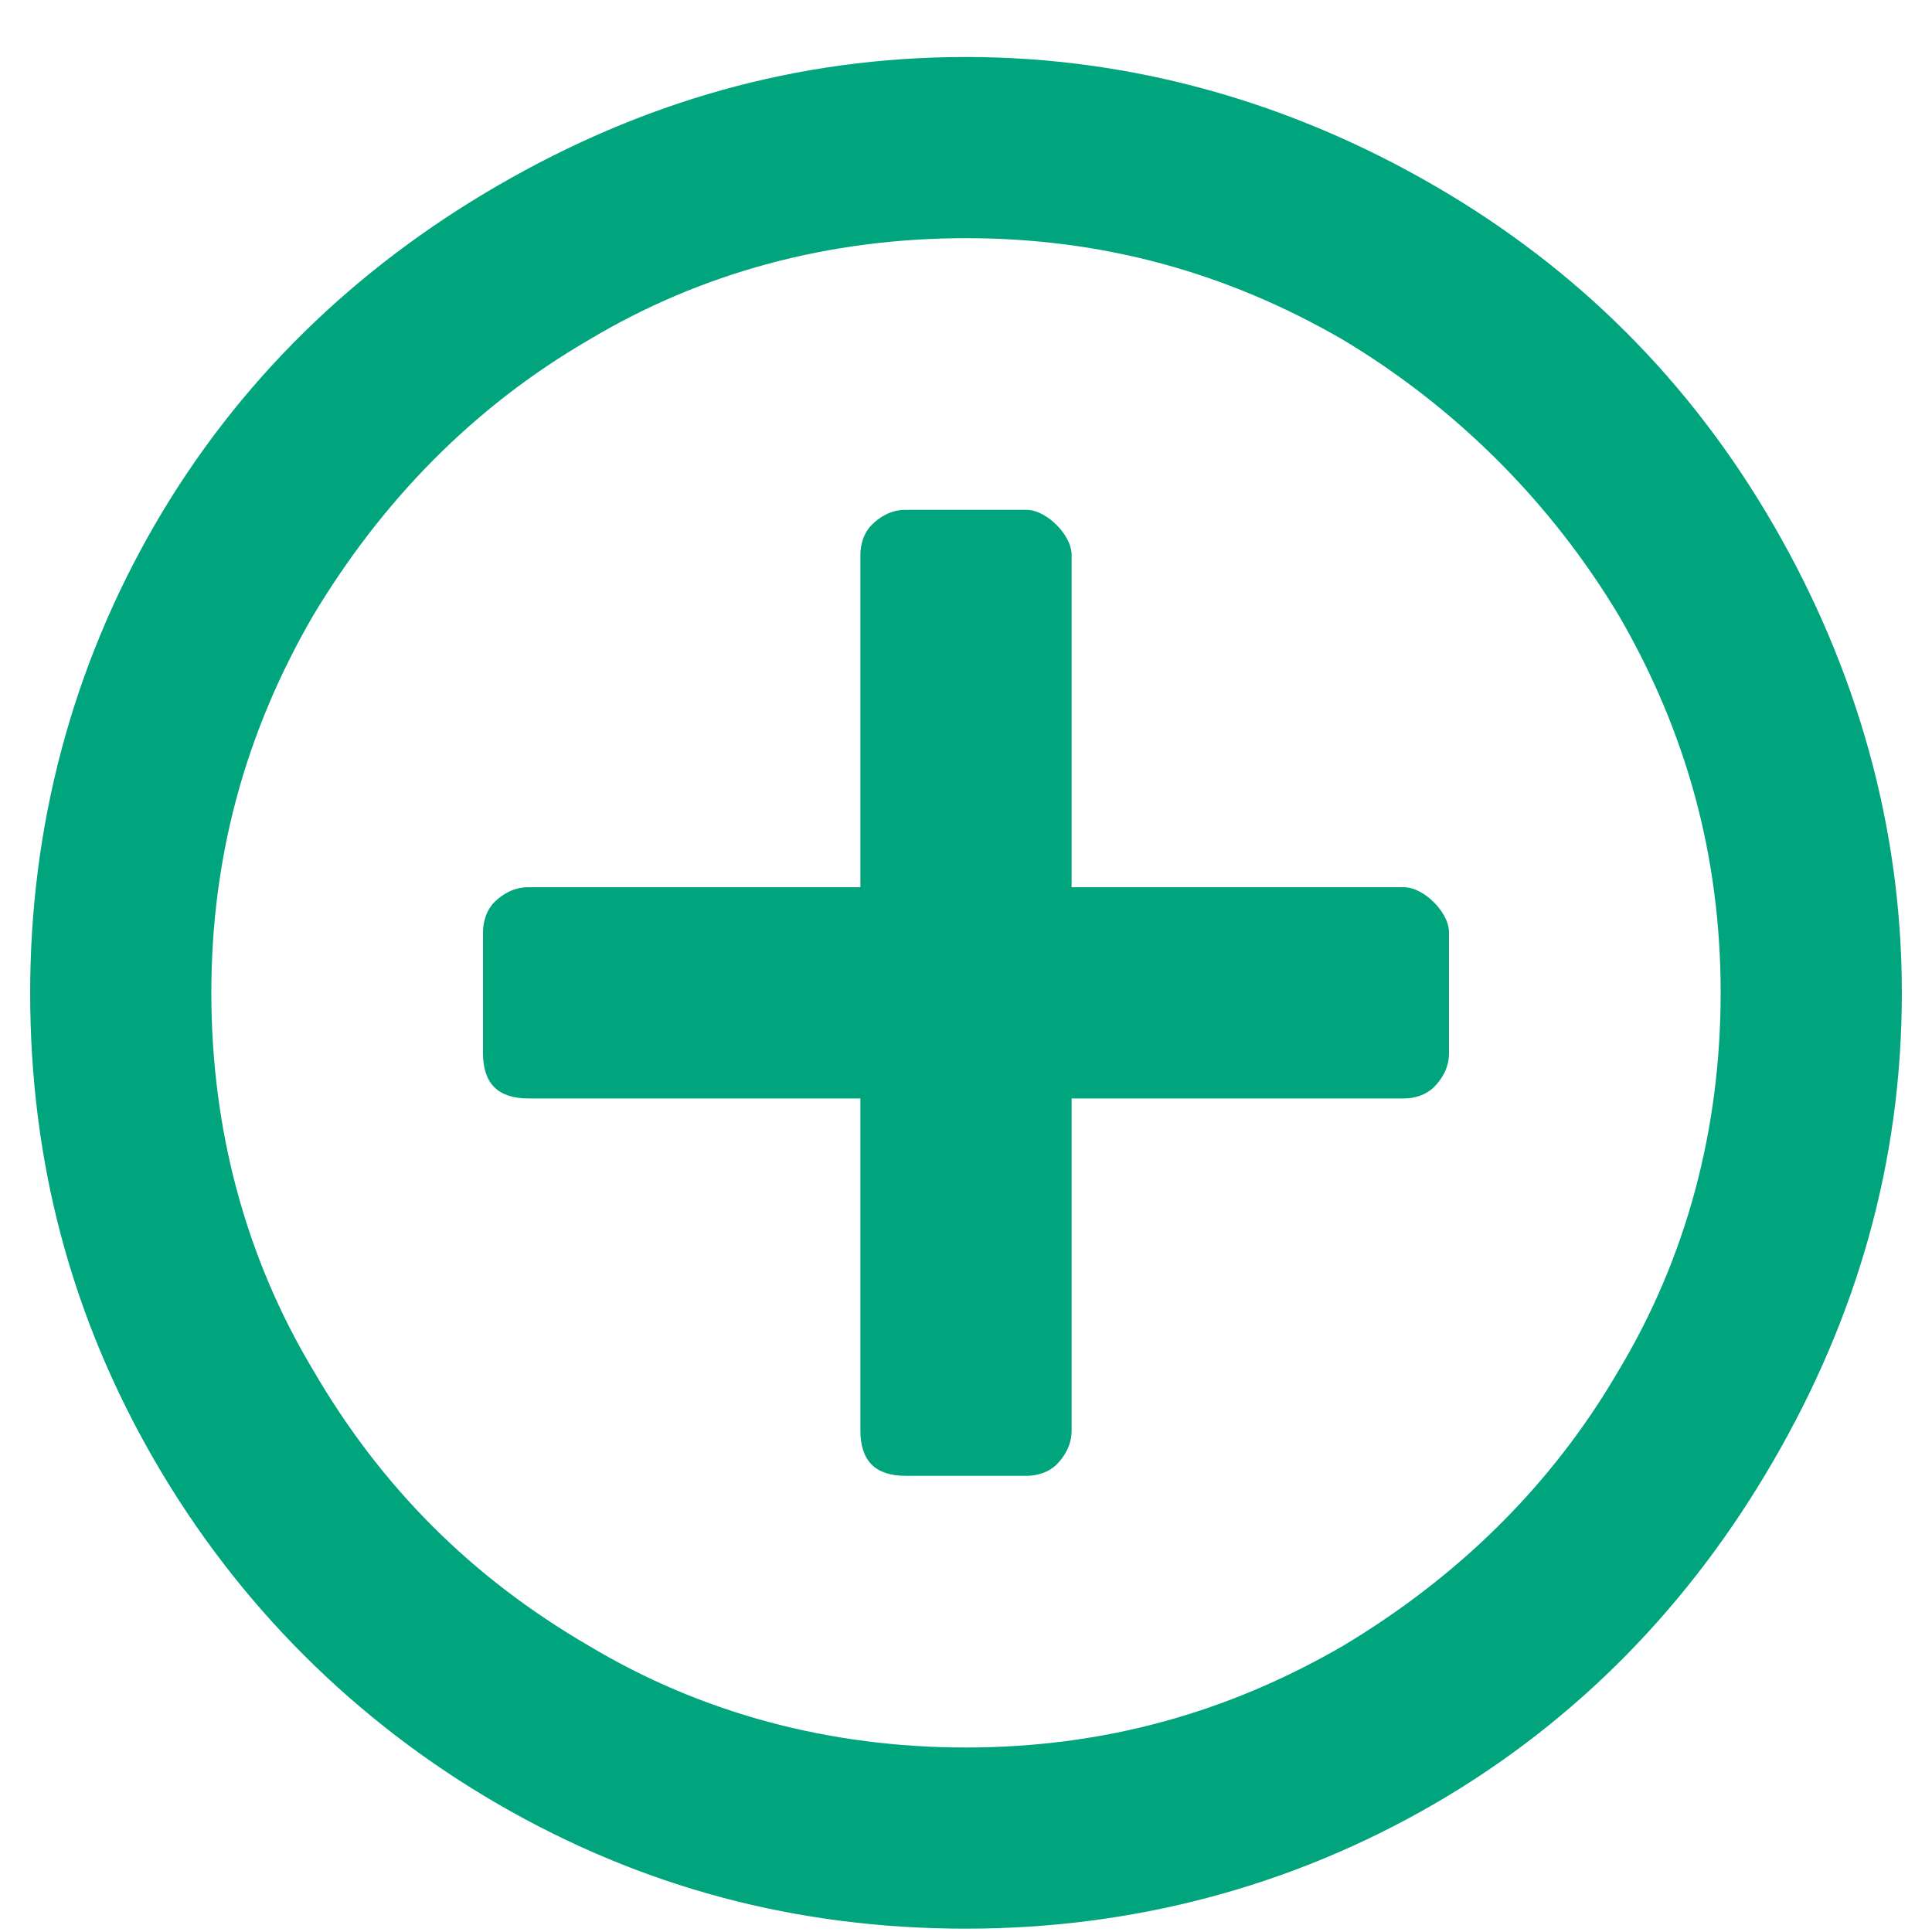 <svg width="18" height="18" viewBox="0 0 18 18" fill="none" xmlns="http://www.w3.org/2000/svg">
<path d="M13.5 8.688C13.5 8.582 13.43 8.477 13.359 8.406C13.289 8.336 13.184 8.266 13.078 8.266H9.984V5.172C9.984 5.066 9.914 4.961 9.844 4.891C9.773 4.82 9.668 4.75 9.562 4.75H8.438C8.297 4.75 8.191 4.82 8.121 4.891C8.051 4.961 8.016 5.066 8.016 5.172V8.266H4.922C4.781 8.266 4.676 8.336 4.605 8.406C4.535 8.477 4.5 8.582 4.5 8.688V9.812C4.5 9.953 4.535 10.059 4.605 10.129C4.676 10.199 4.781 10.234 4.922 10.234H8.016V13.328C8.016 13.469 8.051 13.574 8.121 13.645C8.191 13.715 8.297 13.75 8.438 13.75H9.562C9.668 13.75 9.773 13.715 9.844 13.645C9.914 13.574 9.984 13.469 9.984 13.328V10.234H13.078C13.184 10.234 13.289 10.199 13.359 10.129C13.43 10.059 13.5 9.953 13.5 9.812V8.688ZM17.719 9.25C17.719 7.703 17.297 6.227 16.523 4.891C15.75 3.555 14.695 2.5 13.359 1.727C12.023 0.953 10.547 0.531 9 0.531C7.418 0.531 5.977 0.953 4.641 1.727C3.305 2.5 2.215 3.555 1.441 4.891C0.668 6.227 0.281 7.703 0.281 9.25C0.281 10.832 0.668 12.273 1.441 13.609C2.215 14.945 3.305 16.035 4.641 16.809C5.977 17.582 7.418 17.969 9 17.969C10.547 17.969 12.023 17.582 13.359 16.809C14.695 16.035 15.75 14.945 16.523 13.609C17.297 12.273 17.719 10.832 17.719 9.25ZM16.031 9.25C16.031 10.516 15.715 11.711 15.082 12.766C14.449 13.855 13.57 14.699 12.516 15.332C11.426 15.965 10.266 16.281 9 16.281C7.734 16.281 6.539 15.965 5.484 15.332C4.395 14.699 3.551 13.855 2.918 12.766C2.285 11.711 1.969 10.516 1.969 9.25C1.969 7.984 2.285 6.824 2.918 5.734C3.551 4.68 4.395 3.801 5.484 3.168C6.539 2.535 7.734 2.219 9 2.219C10.266 2.219 11.426 2.535 12.516 3.168C13.57 3.801 14.449 4.68 15.082 5.734C15.715 6.824 16.031 7.984 16.031 9.25Z" fill="#00A57D"/>
</svg>
